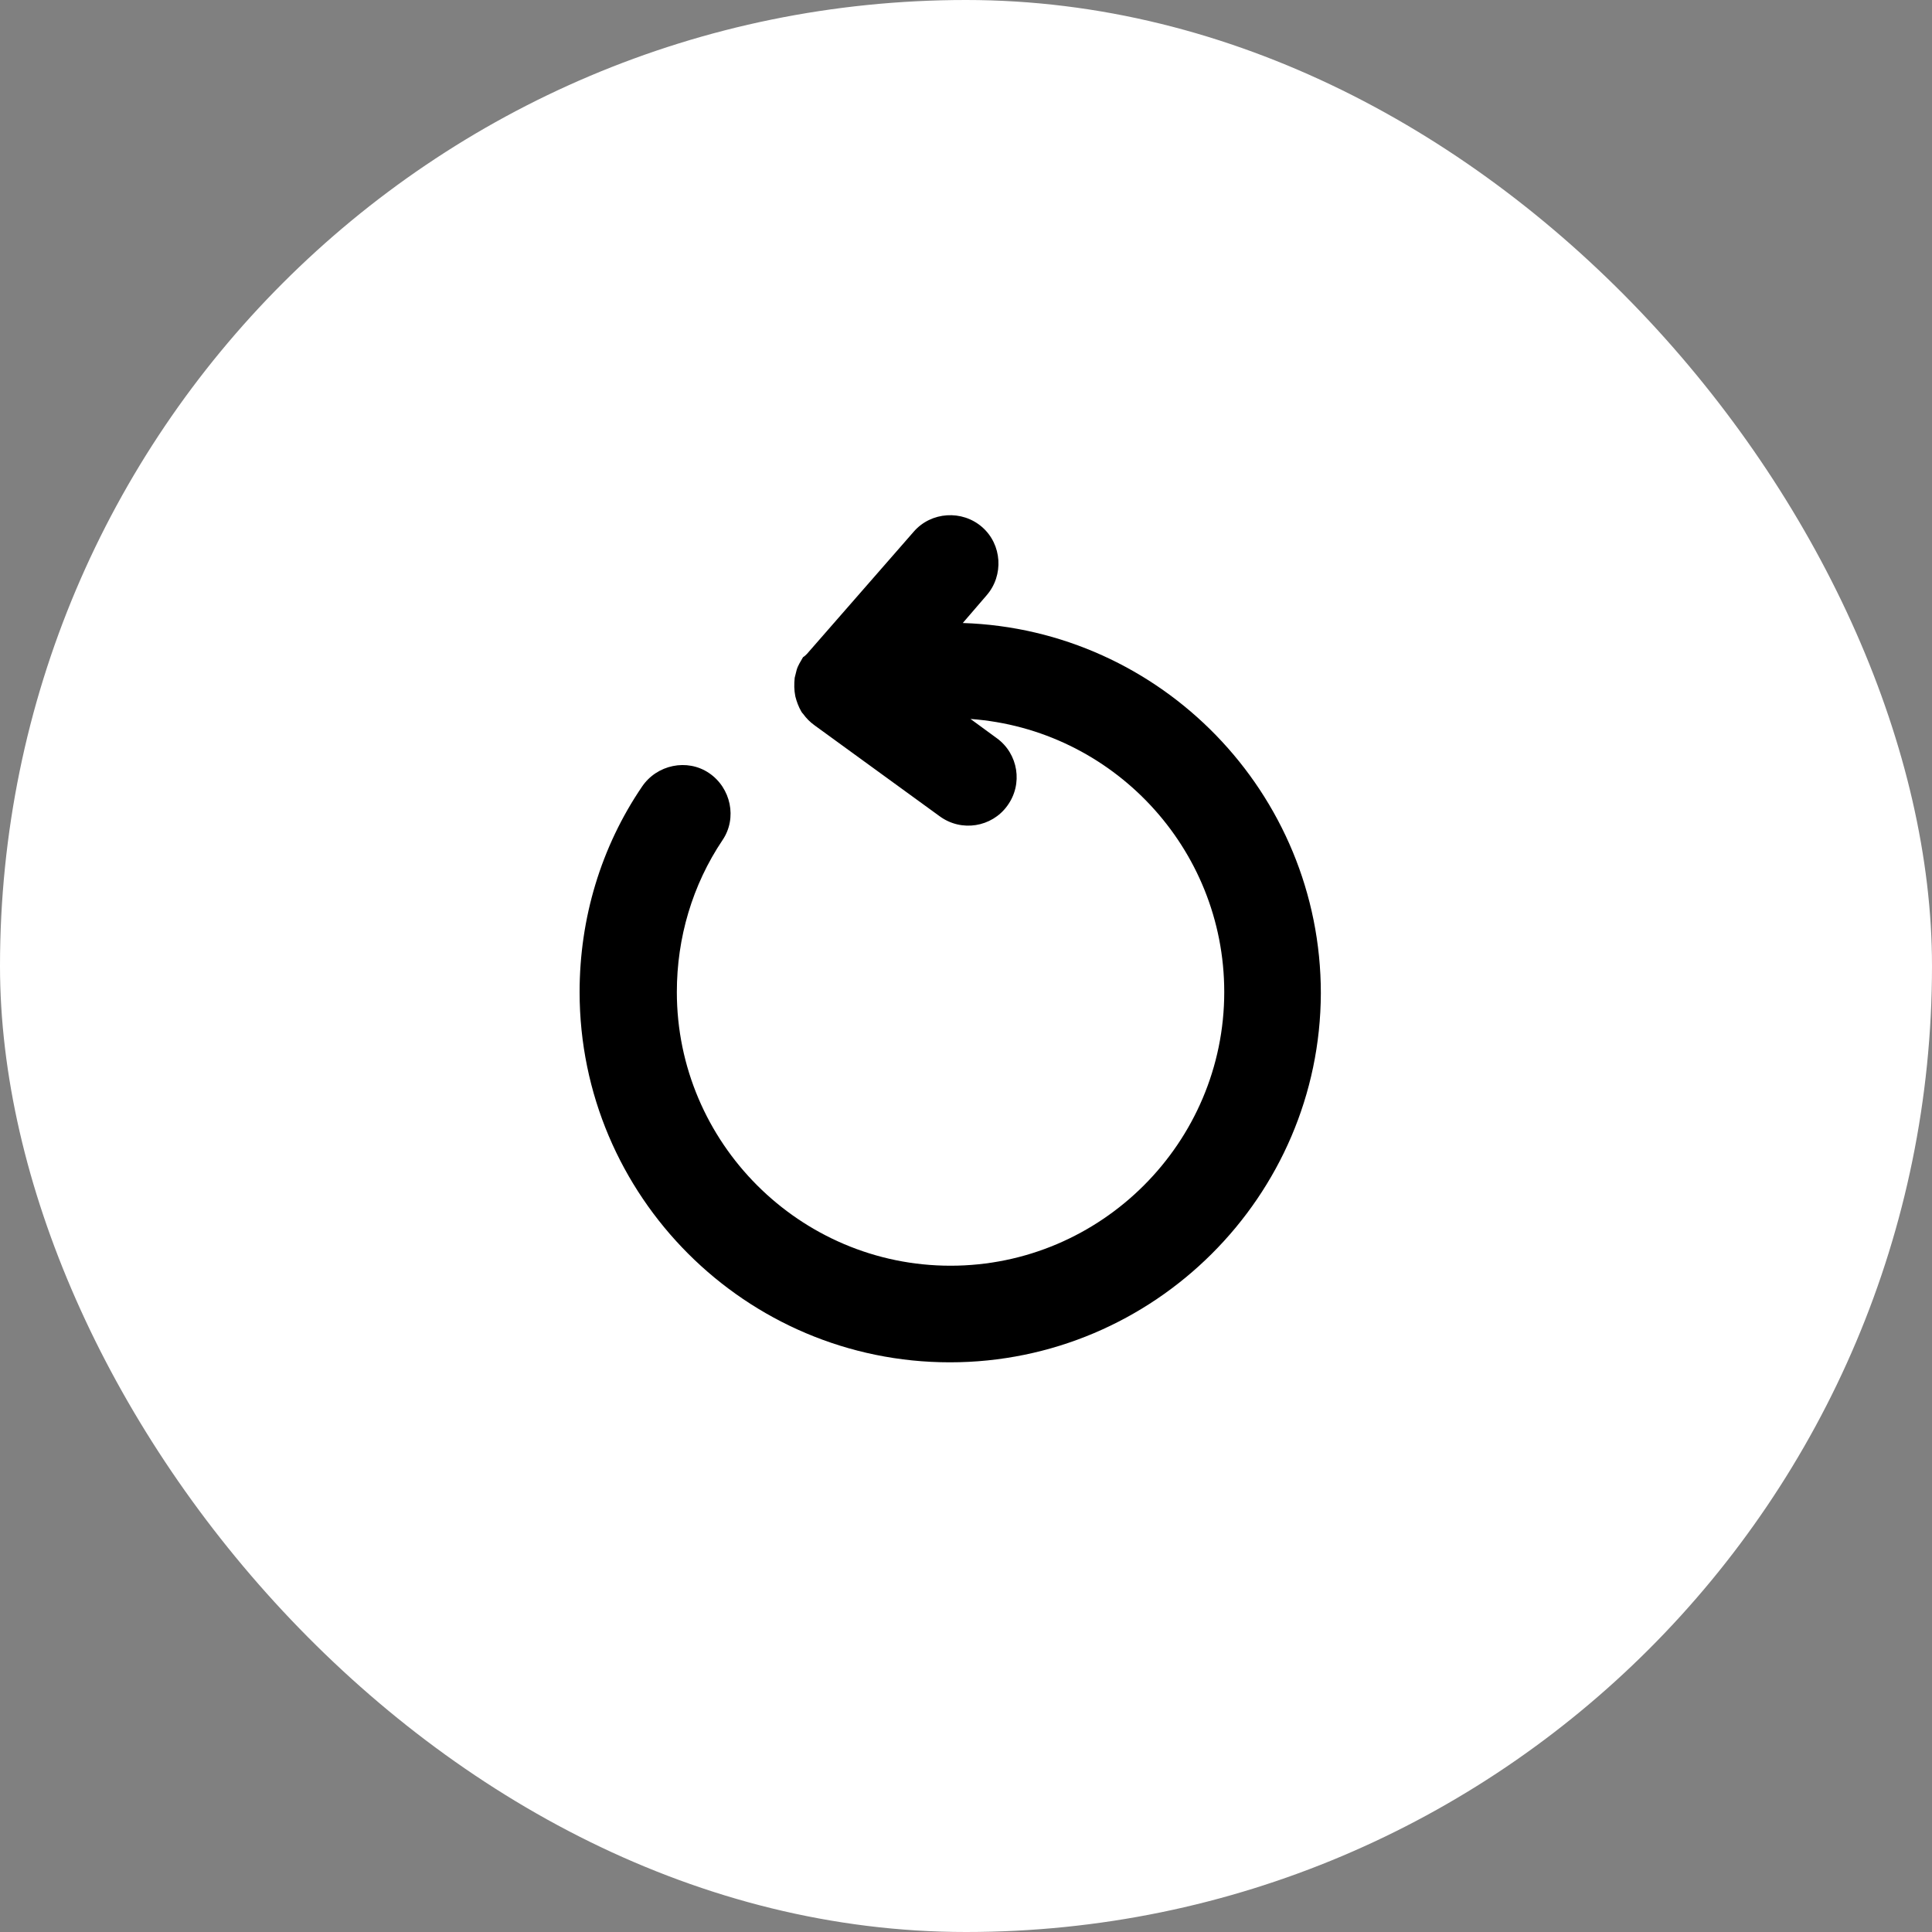 <svg width="30" height="30" viewBox="0 0 30 30" fill="none" xmlns="http://www.w3.org/2000/svg">
<rect x="0" y="0" width="30" height="30" fill="#808080" stroke="none"/>
<g id="Frame 732">
<rect width="30" height="30" rx="15" fill="white"/>
<path id="Vector" d="M14.75 21.154C11.58 21.154 9 18.574 9 15.404C9 14.264 9.33 13.154 9.97 12.214C10.2 11.874 10.67 11.774 11.01 12.004C11.35 12.234 11.45 12.704 11.22 13.044C10.75 13.744 10.51 14.564 10.51 15.404C10.51 17.744 12.42 19.654 14.76 19.654C17.1 19.654 19.01 17.744 19.01 15.404C19.01 13.164 17.27 11.324 15.07 11.164L15.48 11.464C15.81 11.704 15.89 12.174 15.64 12.514C15.4 12.844 14.93 12.924 14.59 12.674L12.65 11.264C12.58 11.214 12.52 11.154 12.47 11.084C12.46 11.074 12.45 11.064 12.44 11.044C12.4 10.974 12.37 10.894 12.35 10.814C12.33 10.714 12.33 10.624 12.34 10.524C12.35 10.484 12.36 10.444 12.37 10.404C12.39 10.334 12.43 10.274 12.47 10.204C12.49 10.194 12.51 10.174 12.53 10.154L14.19 8.254C14.46 7.944 14.94 7.914 15.25 8.184C15.56 8.454 15.59 8.934 15.32 9.244L14.95 9.674C18.03 9.774 20.51 12.314 20.51 15.424C20.5 18.574 17.92 21.154 14.75 21.154Z" fill="black"/>
</g>
</svg>
